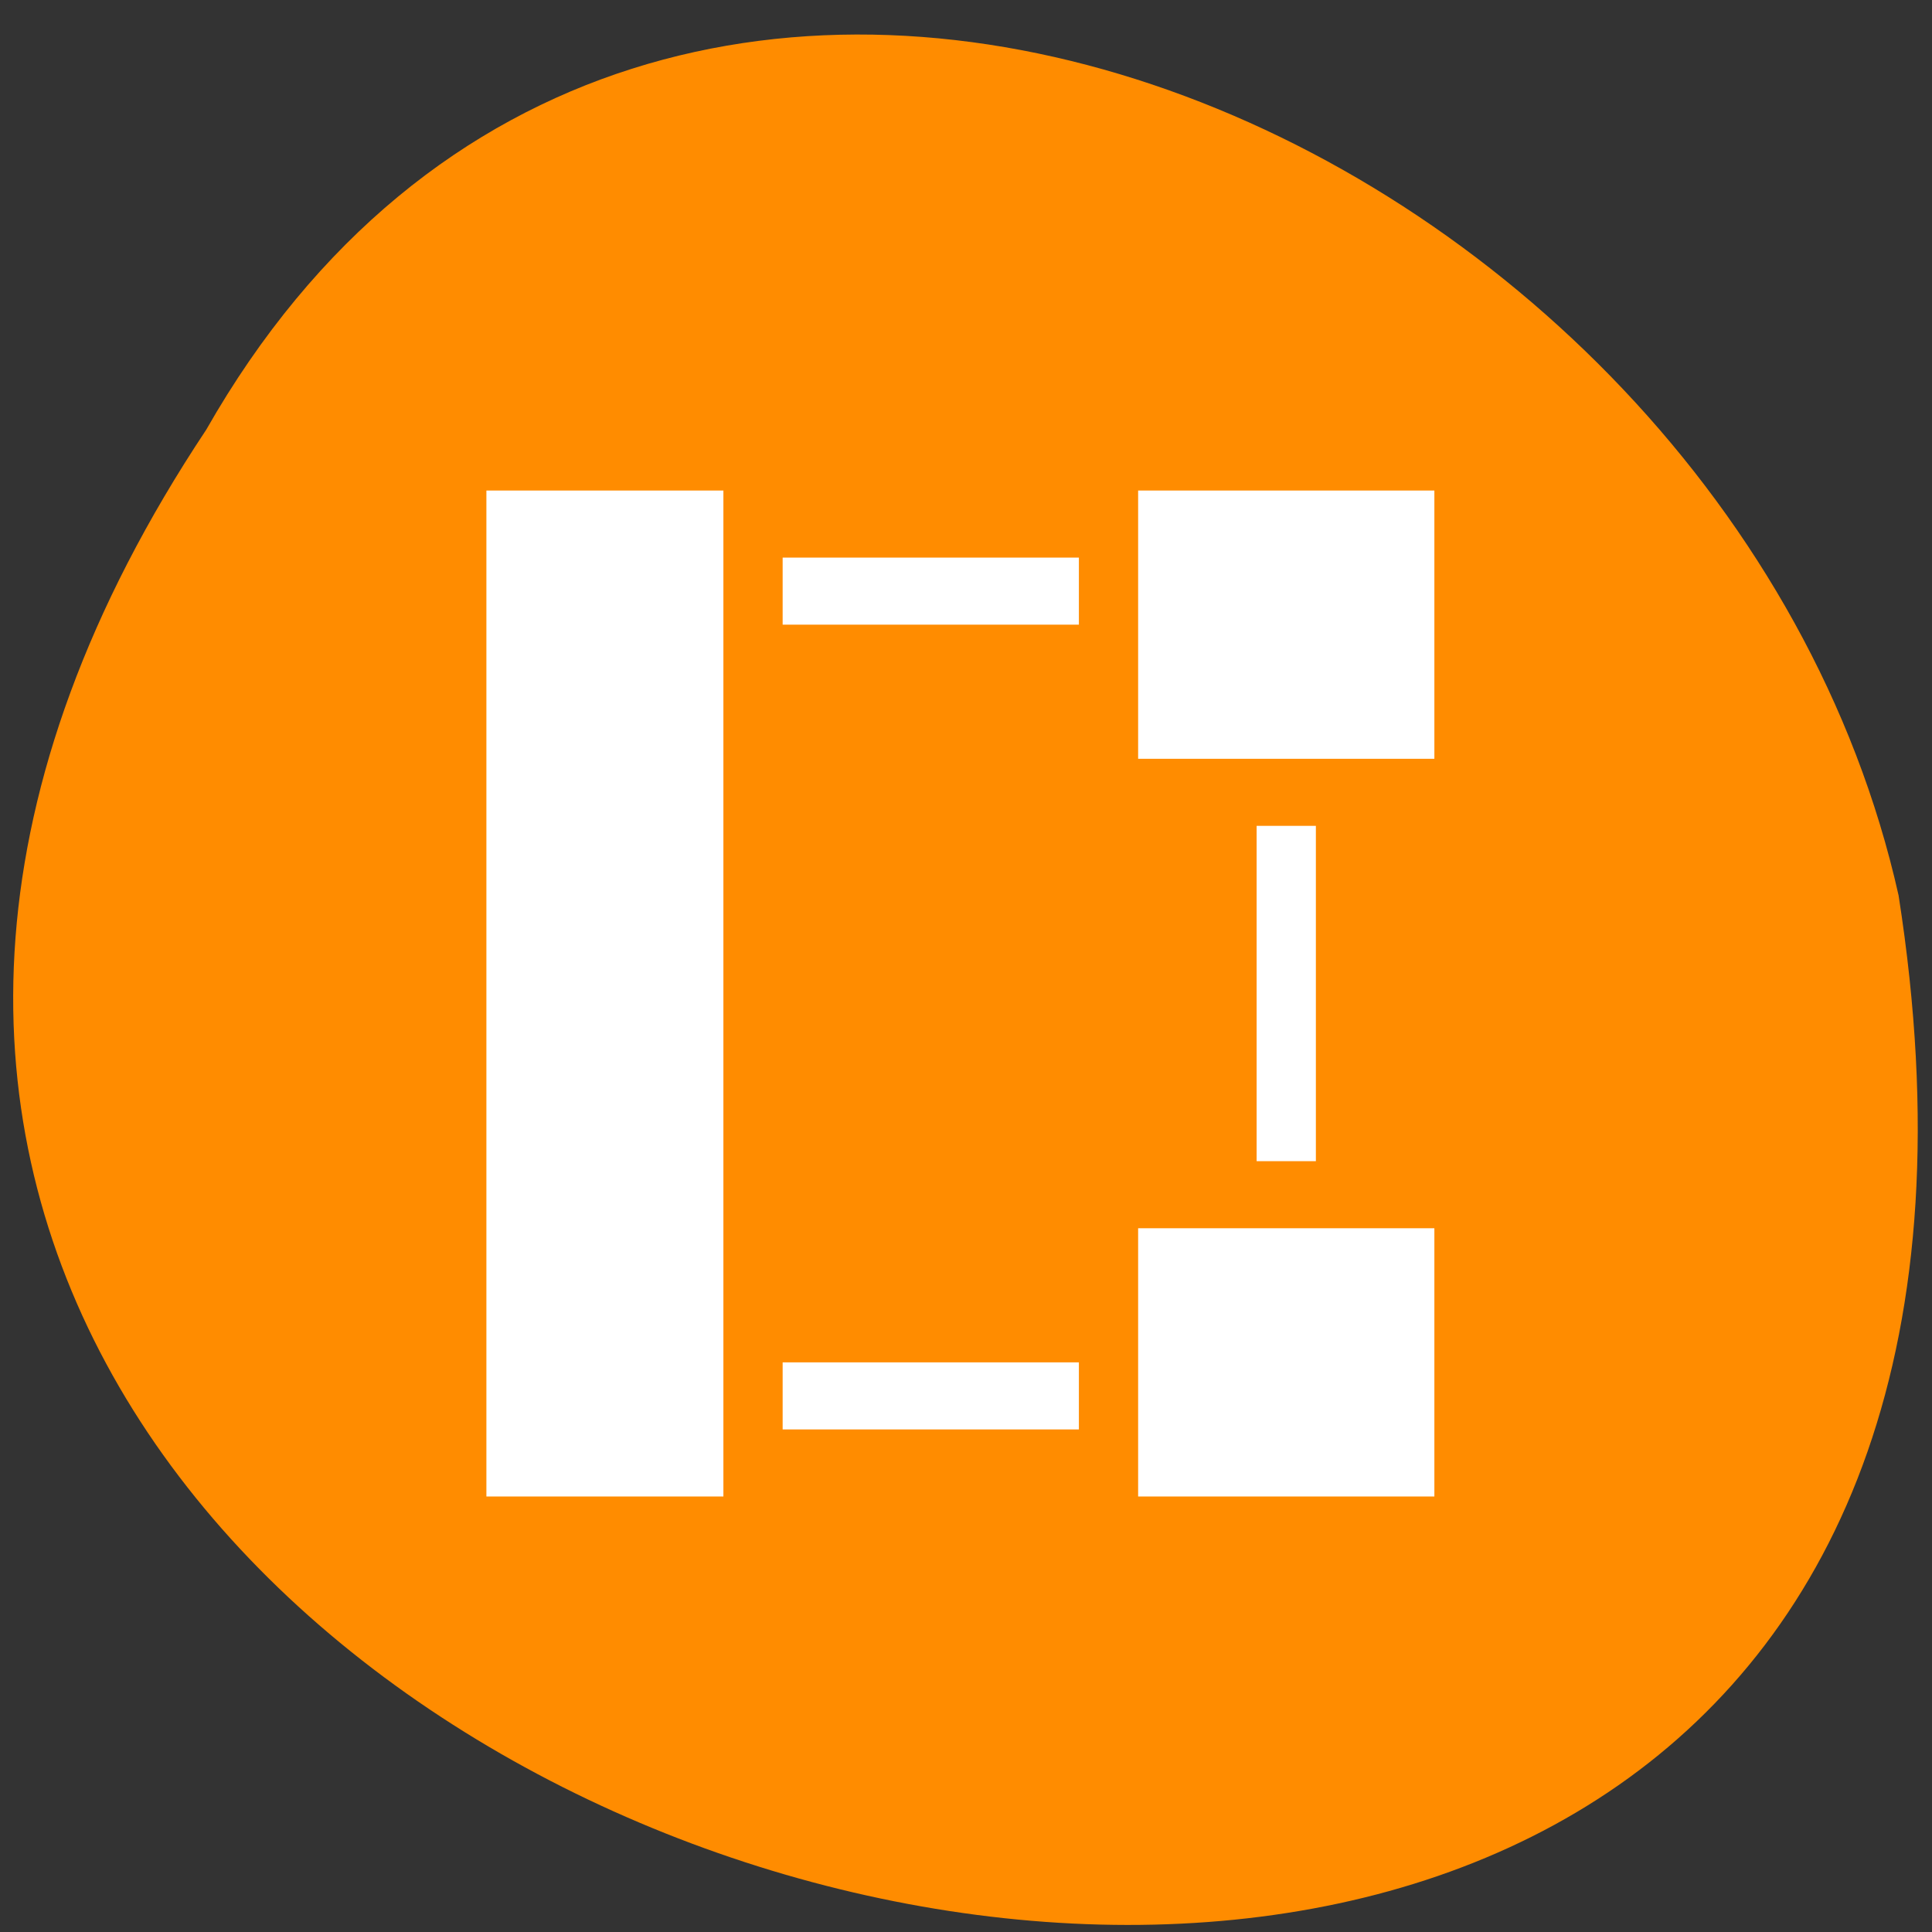 <svg xmlns="http://www.w3.org/2000/svg" viewBox="0 0 256 256"><rect x="0" y="0" width="256" height="256" fill="#333333" stroke="none"/><g transform="matrix(0 0.992 -0.992 0 1046.65 1.244)" style="fill:#dc143c;color:#000"><path d="m 56.14 1027.54 c 192.48 127.94 302.85 -263.69 62.21 -226.05 -102.83 23.02 -165.24 167.37 -62.21 226.05 z" style="fill:#ff8c00"/><g transform="matrix(0 -7.914 8.958 0 -4809.6 4012.16)" style="fill:#fff"><g transform="translate(378.86 540.08)"><path d="m 14 4 v 4 h 5 v -4 h -5 z"/><path d="m 14 15 v 4 h 5 v -4 h -5 z"/><path d="M 3,4 3,19 7,19 7,18 7,5 7,4 3,4 z"/></g><path d="m 386.86 545.08 h 5 v 1 h -5 z"/><path d="m 386.86 557.08 h 5 v 1 h -5 z" style="stroke-width:1"/><path transform="matrix(0 1 -1 0 0 0)" d="m 549.08 -395.86 h 5 v 1 h -5 z"/></g></g></svg>